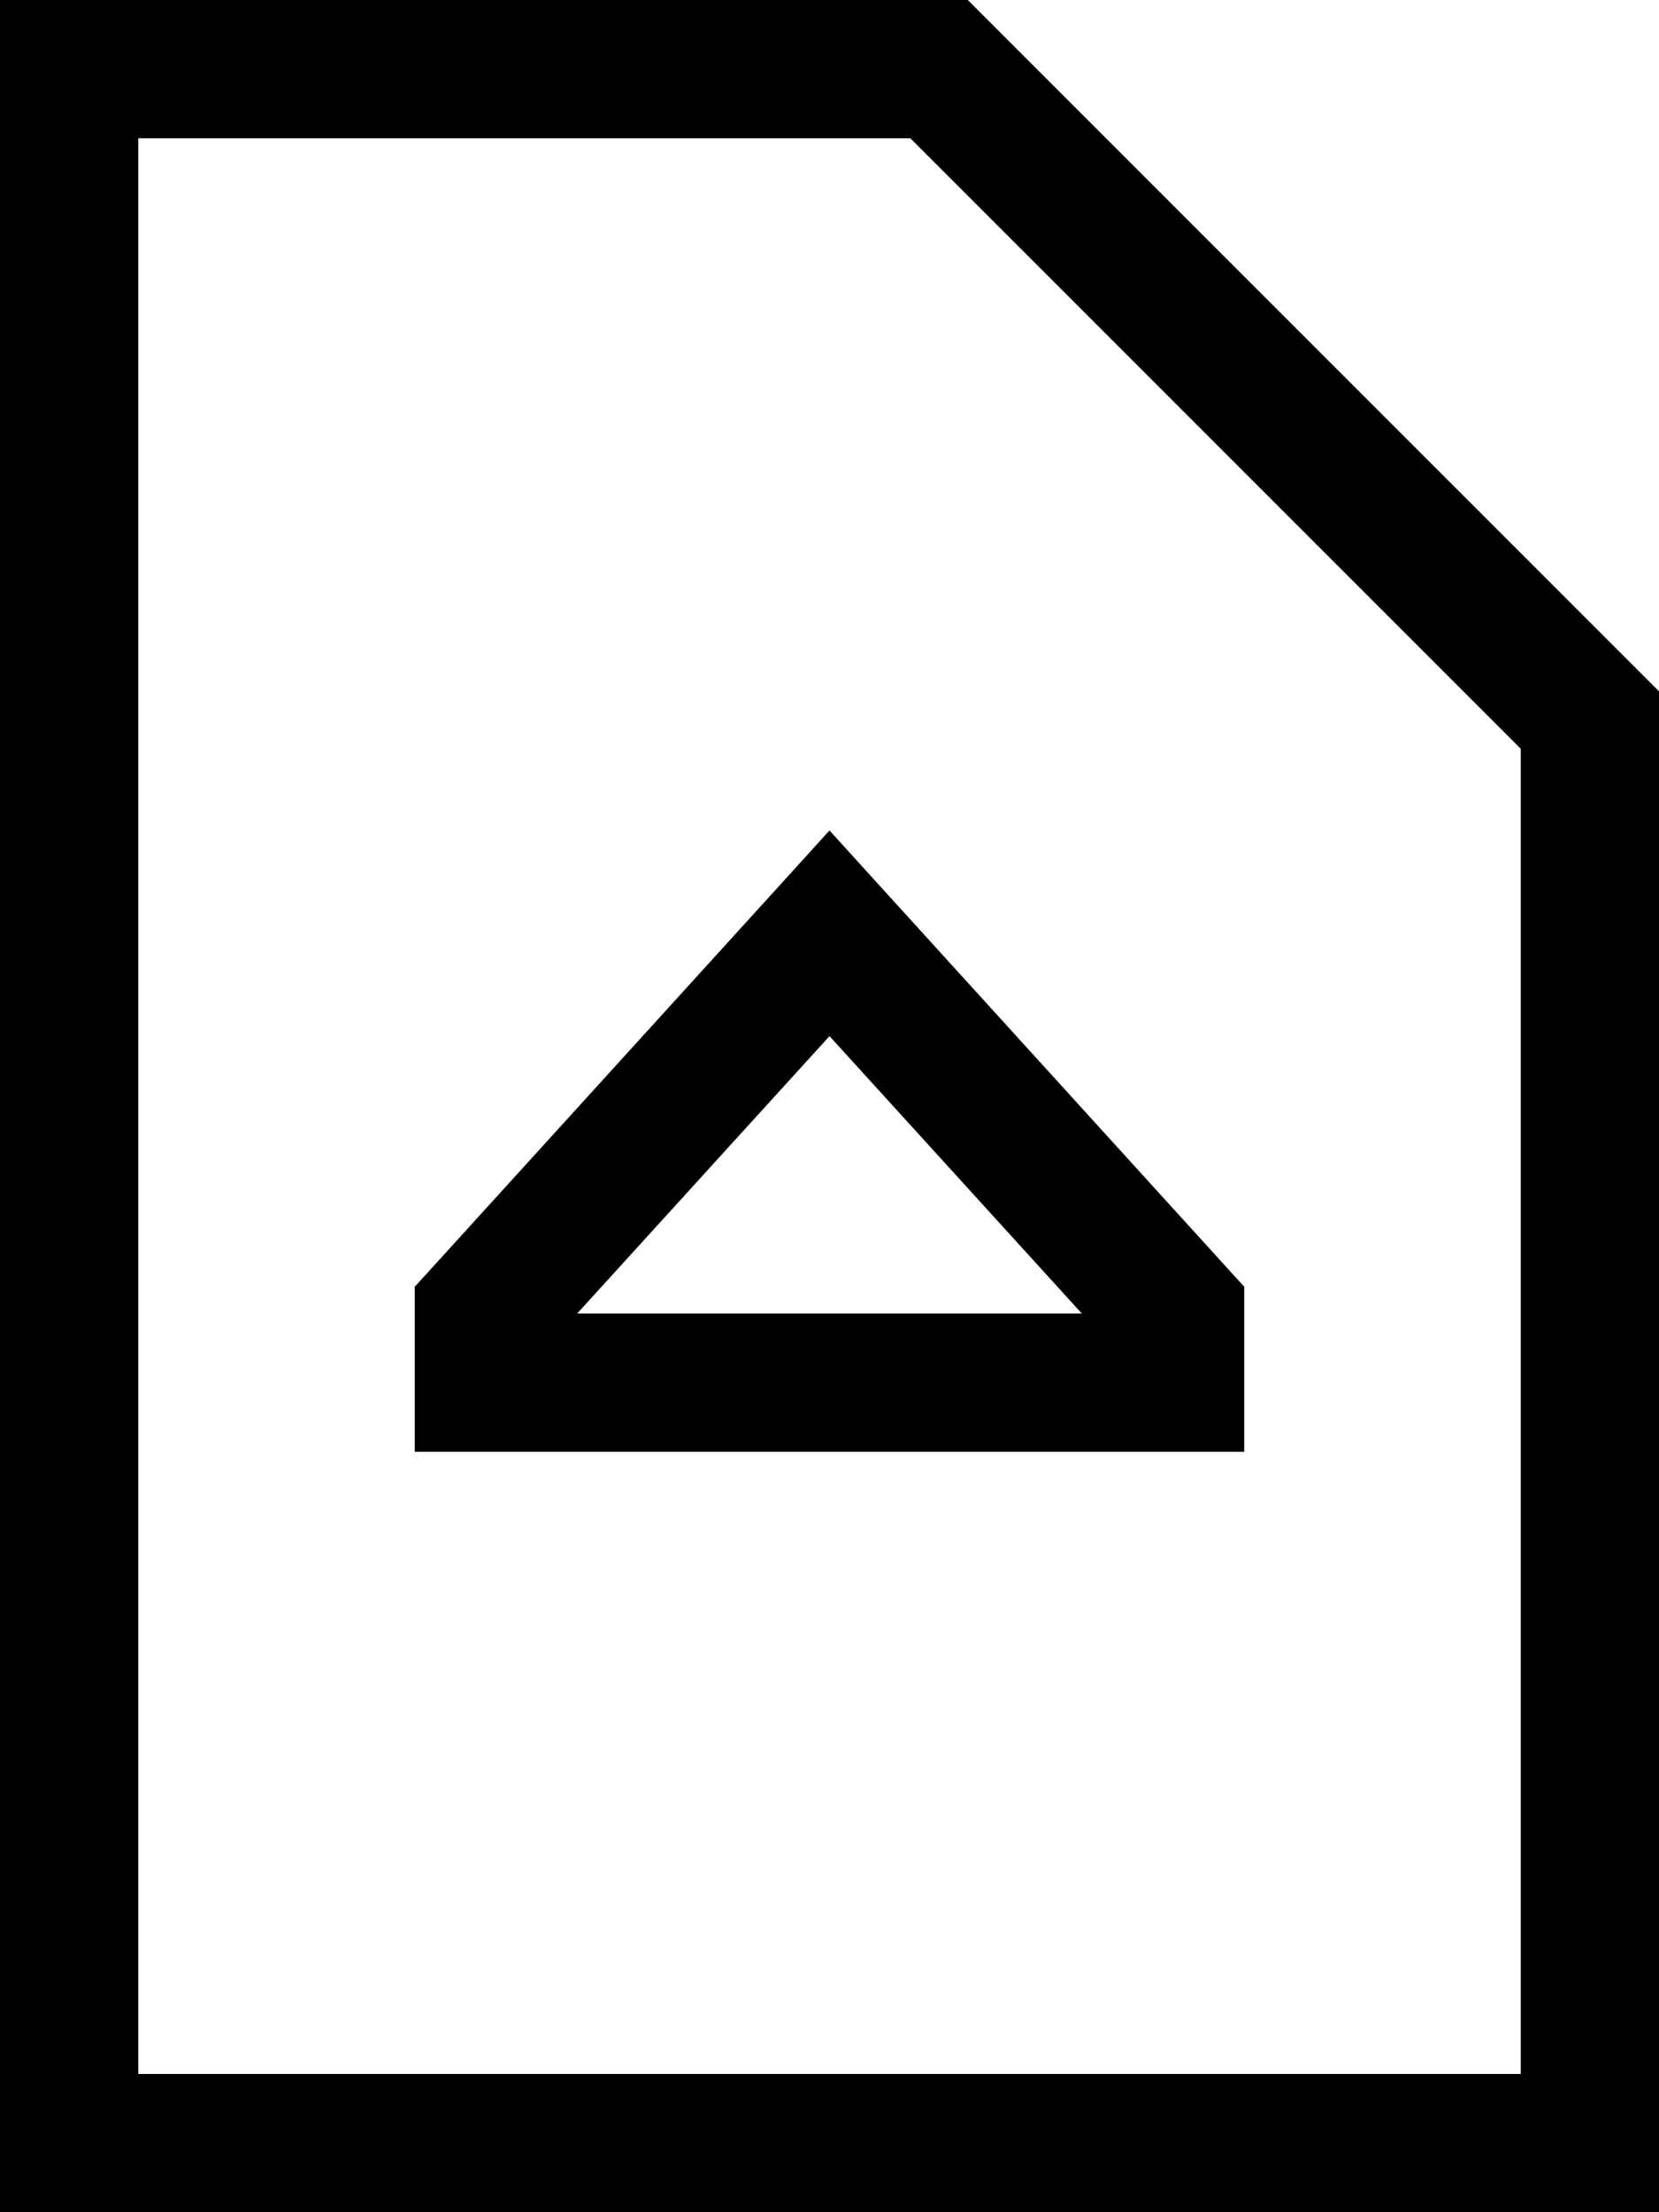 <svg xmlns="http://www.w3.org/2000/svg" viewBox="0 0 384 512"><!--! Font Awesome Pro 7.1.0 by @fontawesome - https://fontawesome.com License - https://fontawesome.com/license (Commercial License) Copyright 2025 Fonticons, Inc. --><path fill="currentColor" d="M32 32L32 480 352 480 352 173.3 210.7 32 32 32zM32 0L224 0 384 160 384 512 0 512 0 0 32 0zM203.8 205.2l80 88 4.2 4.6 0 38.2-192 0 0-38.2 4.2-4.6 80-88 11.8-13 11.8 13zM192 239.8l-58.4 64.2 116.8 0-58.4-64.2z"/></svg>